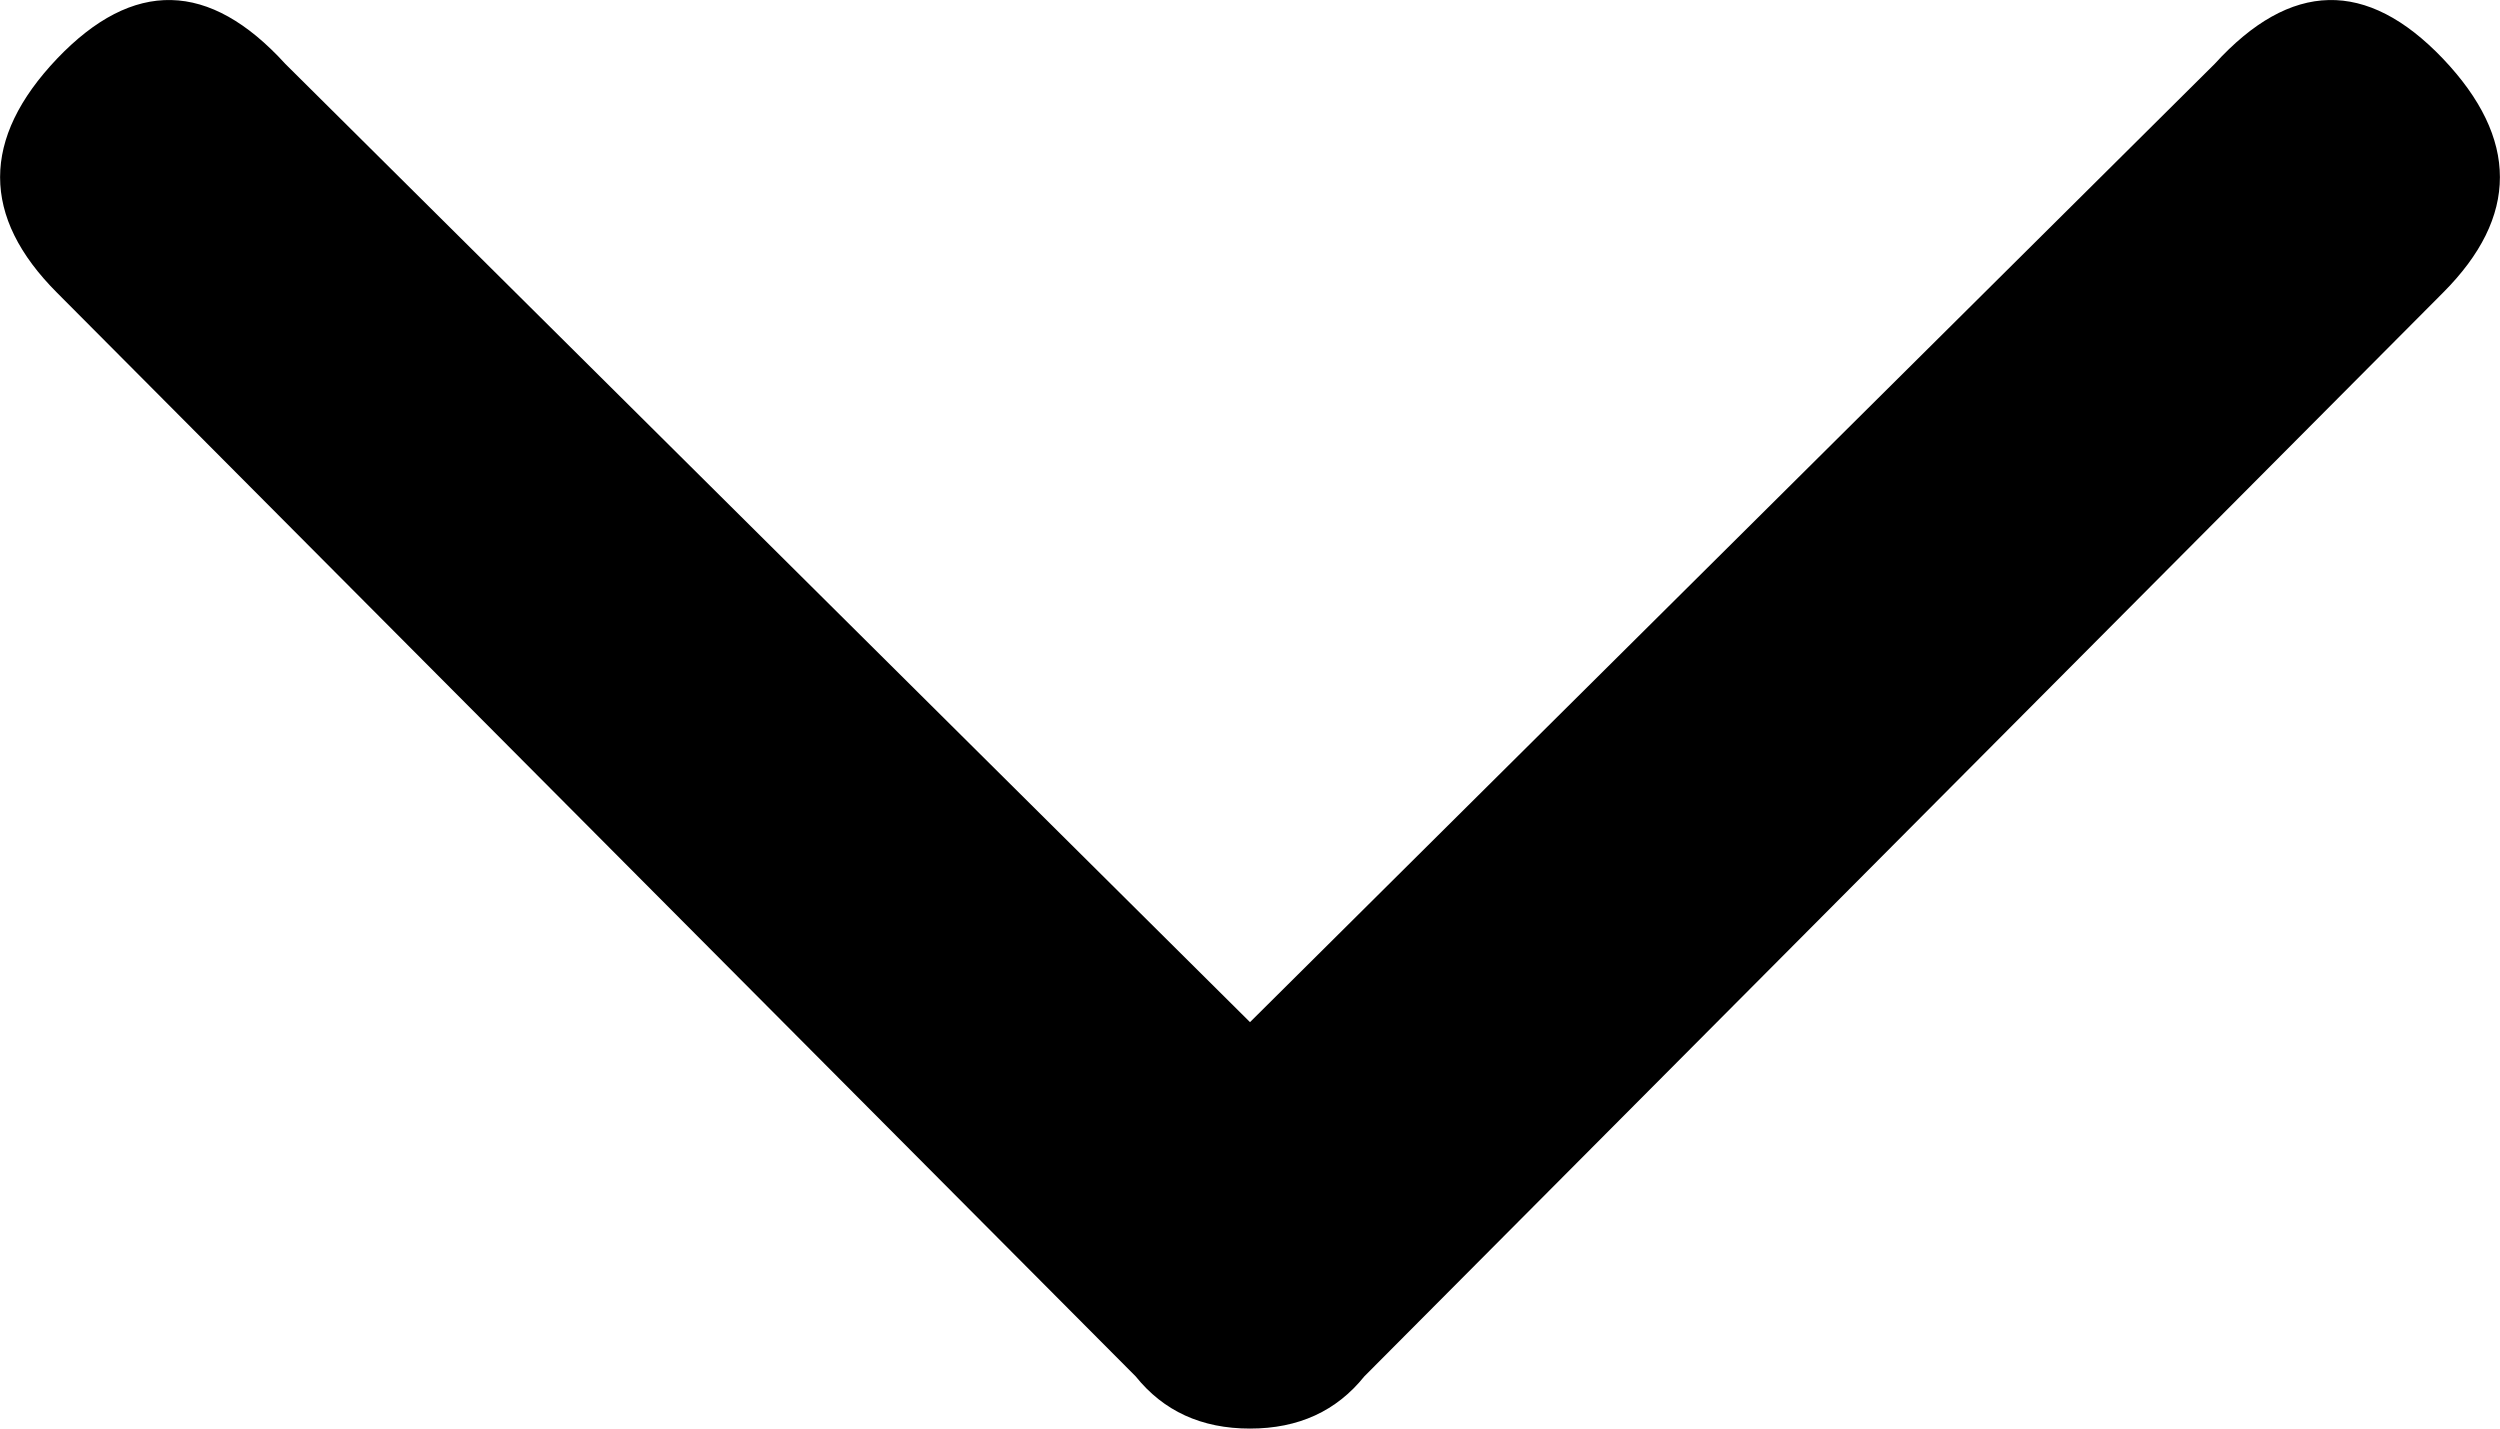 <svg width="7" height="4" viewBox="0 0 7 4" fill="none" xmlns="http://www.w3.org/2000/svg">
<path d="M6.201 0.179L3.5 2.862L0.799 0.179C0.586 -0.055 0.373 -0.059 0.16 0.164C-0.053 0.388 -0.053 0.607 0.16 0.82L3.18 3.854C3.258 3.951 3.364 4 3.5 4C3.636 4 3.742 3.951 3.82 3.854L6.84 0.82C7.053 0.607 7.053 0.388 6.84 0.164C6.627 -0.059 6.414 -0.055 6.201 0.179Z" fill="black"/>
</svg>
